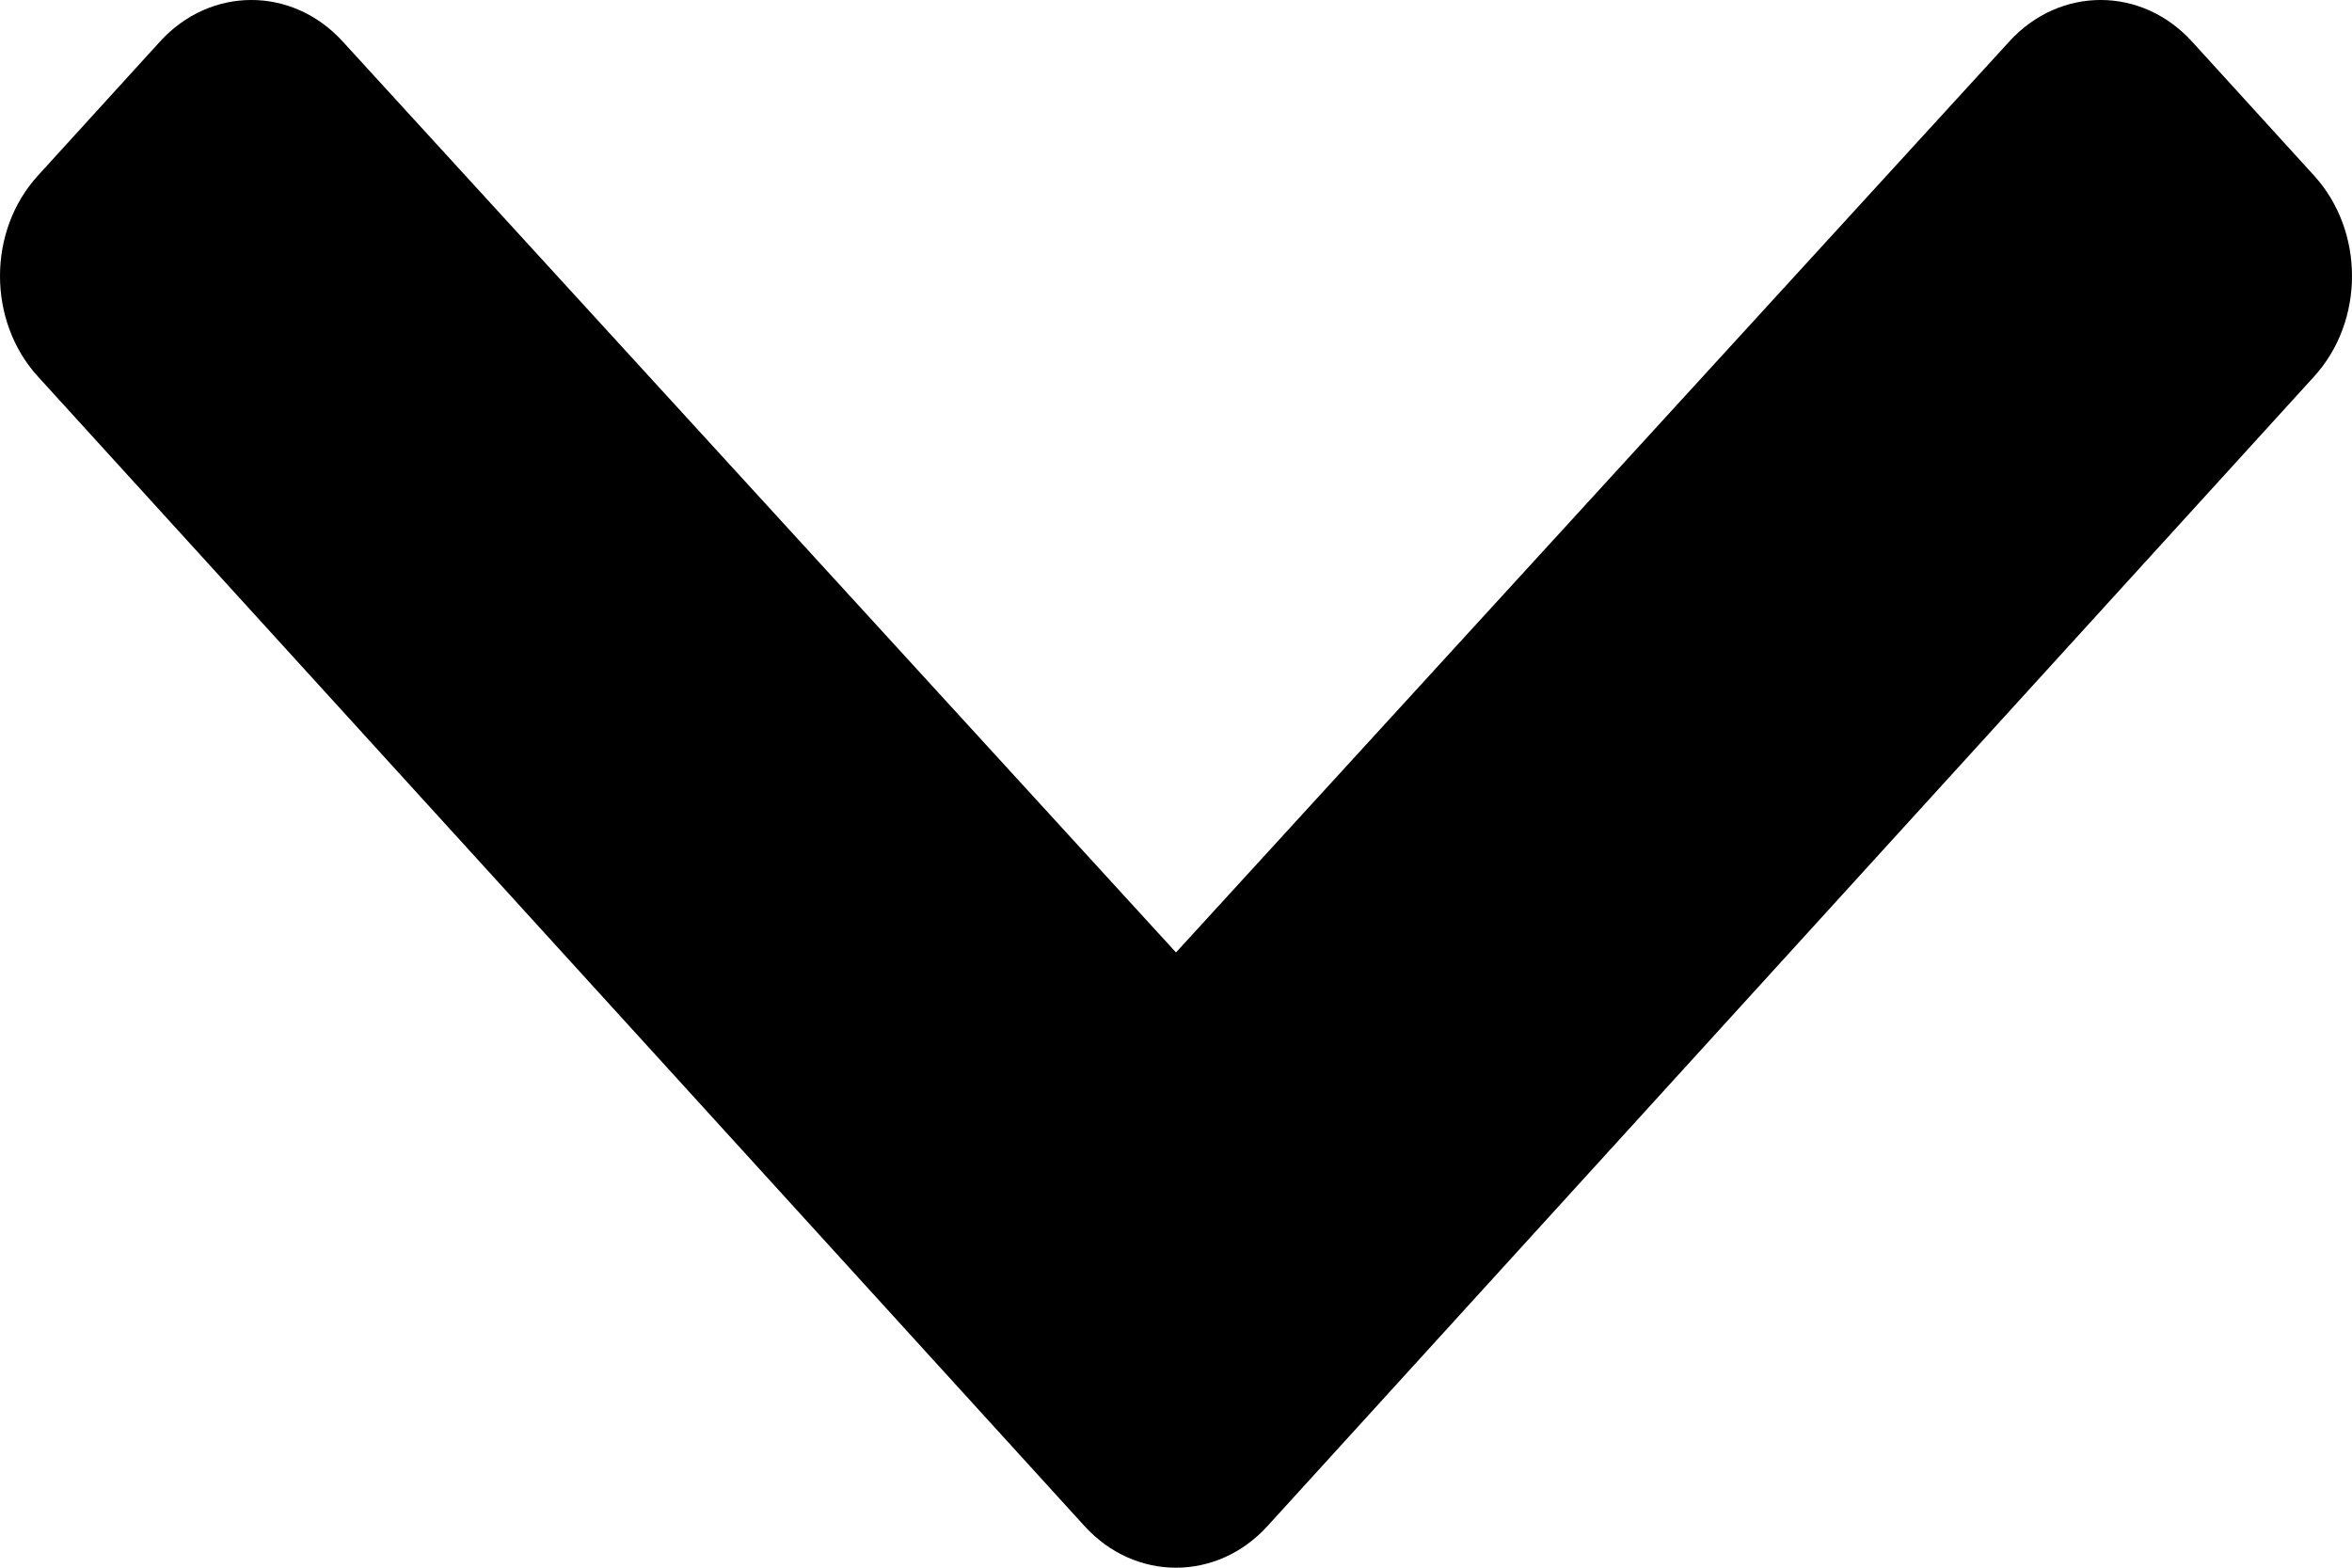 <svg width="30" height="20" viewBox="0 0 30 20" fill="none" xmlns="http://www.w3.org/2000/svg">
<path d="M13.834 19.47L0.483 4.803C-0.161 4.095 -0.161 2.948 0.483 2.241L2.04 0.531C2.683 -0.176 3.725 -0.177 4.369 0.527L15 12.151L25.631 0.527C26.275 -0.177 27.317 -0.176 27.96 0.531L29.517 2.241C30.161 2.949 30.161 4.095 29.517 4.803L16.166 19.47C15.522 20.177 14.478 20.177 13.834 19.47Z" fill="black"/>
</svg>
